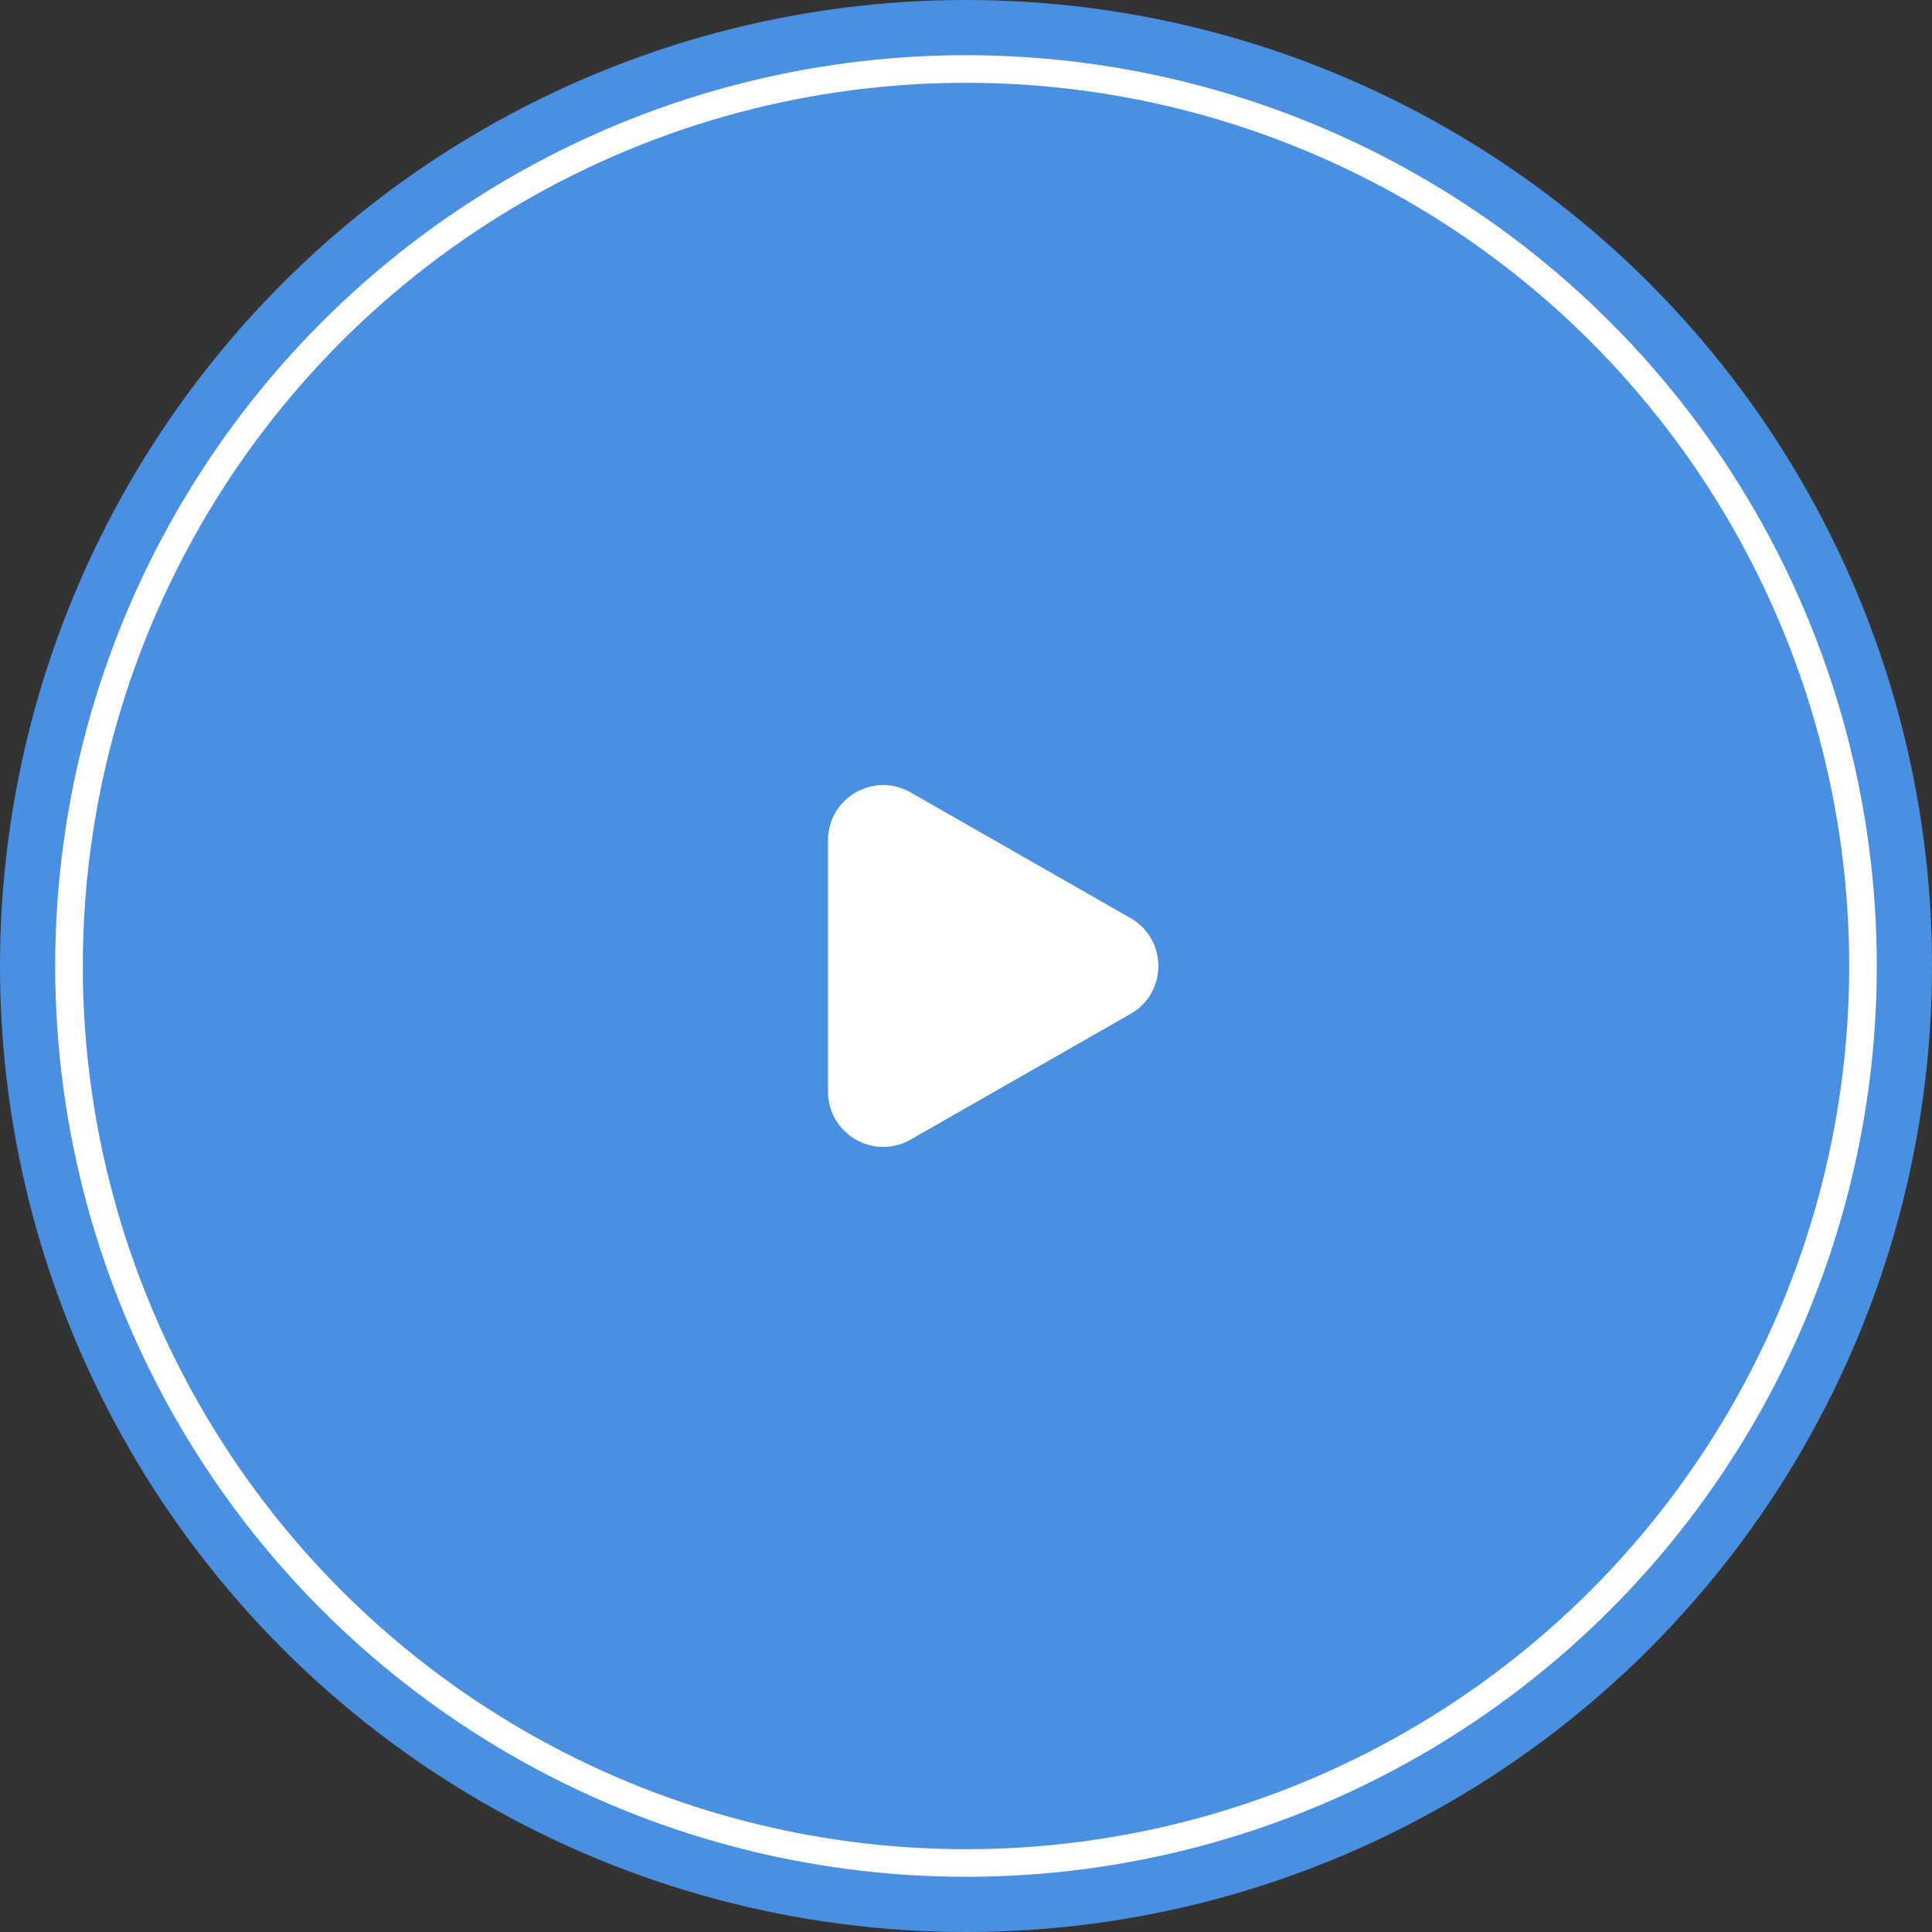<svg width="70" height="70" viewBox="0 0 70 70" fill="none" xmlns="http://www.w3.org/2000/svg">
<rect x="0" y="0" width="70" height="70" fill="#333333" stroke="none"/>
<circle cx="35" cy="35" r="35" fill="#4A90E2"/>
<circle cx="35" cy="35" r="32.5" stroke="white"/>
<path d="M40.961 33.264C42.305 34.031 42.305 35.969 40.961 36.736L32.992 41.29C31.659 42.052 30 41.089 30 39.554L30 30.446C30 28.911 31.659 27.948 32.992 28.71L40.961 33.264Z" fill="white"/>
</svg>
